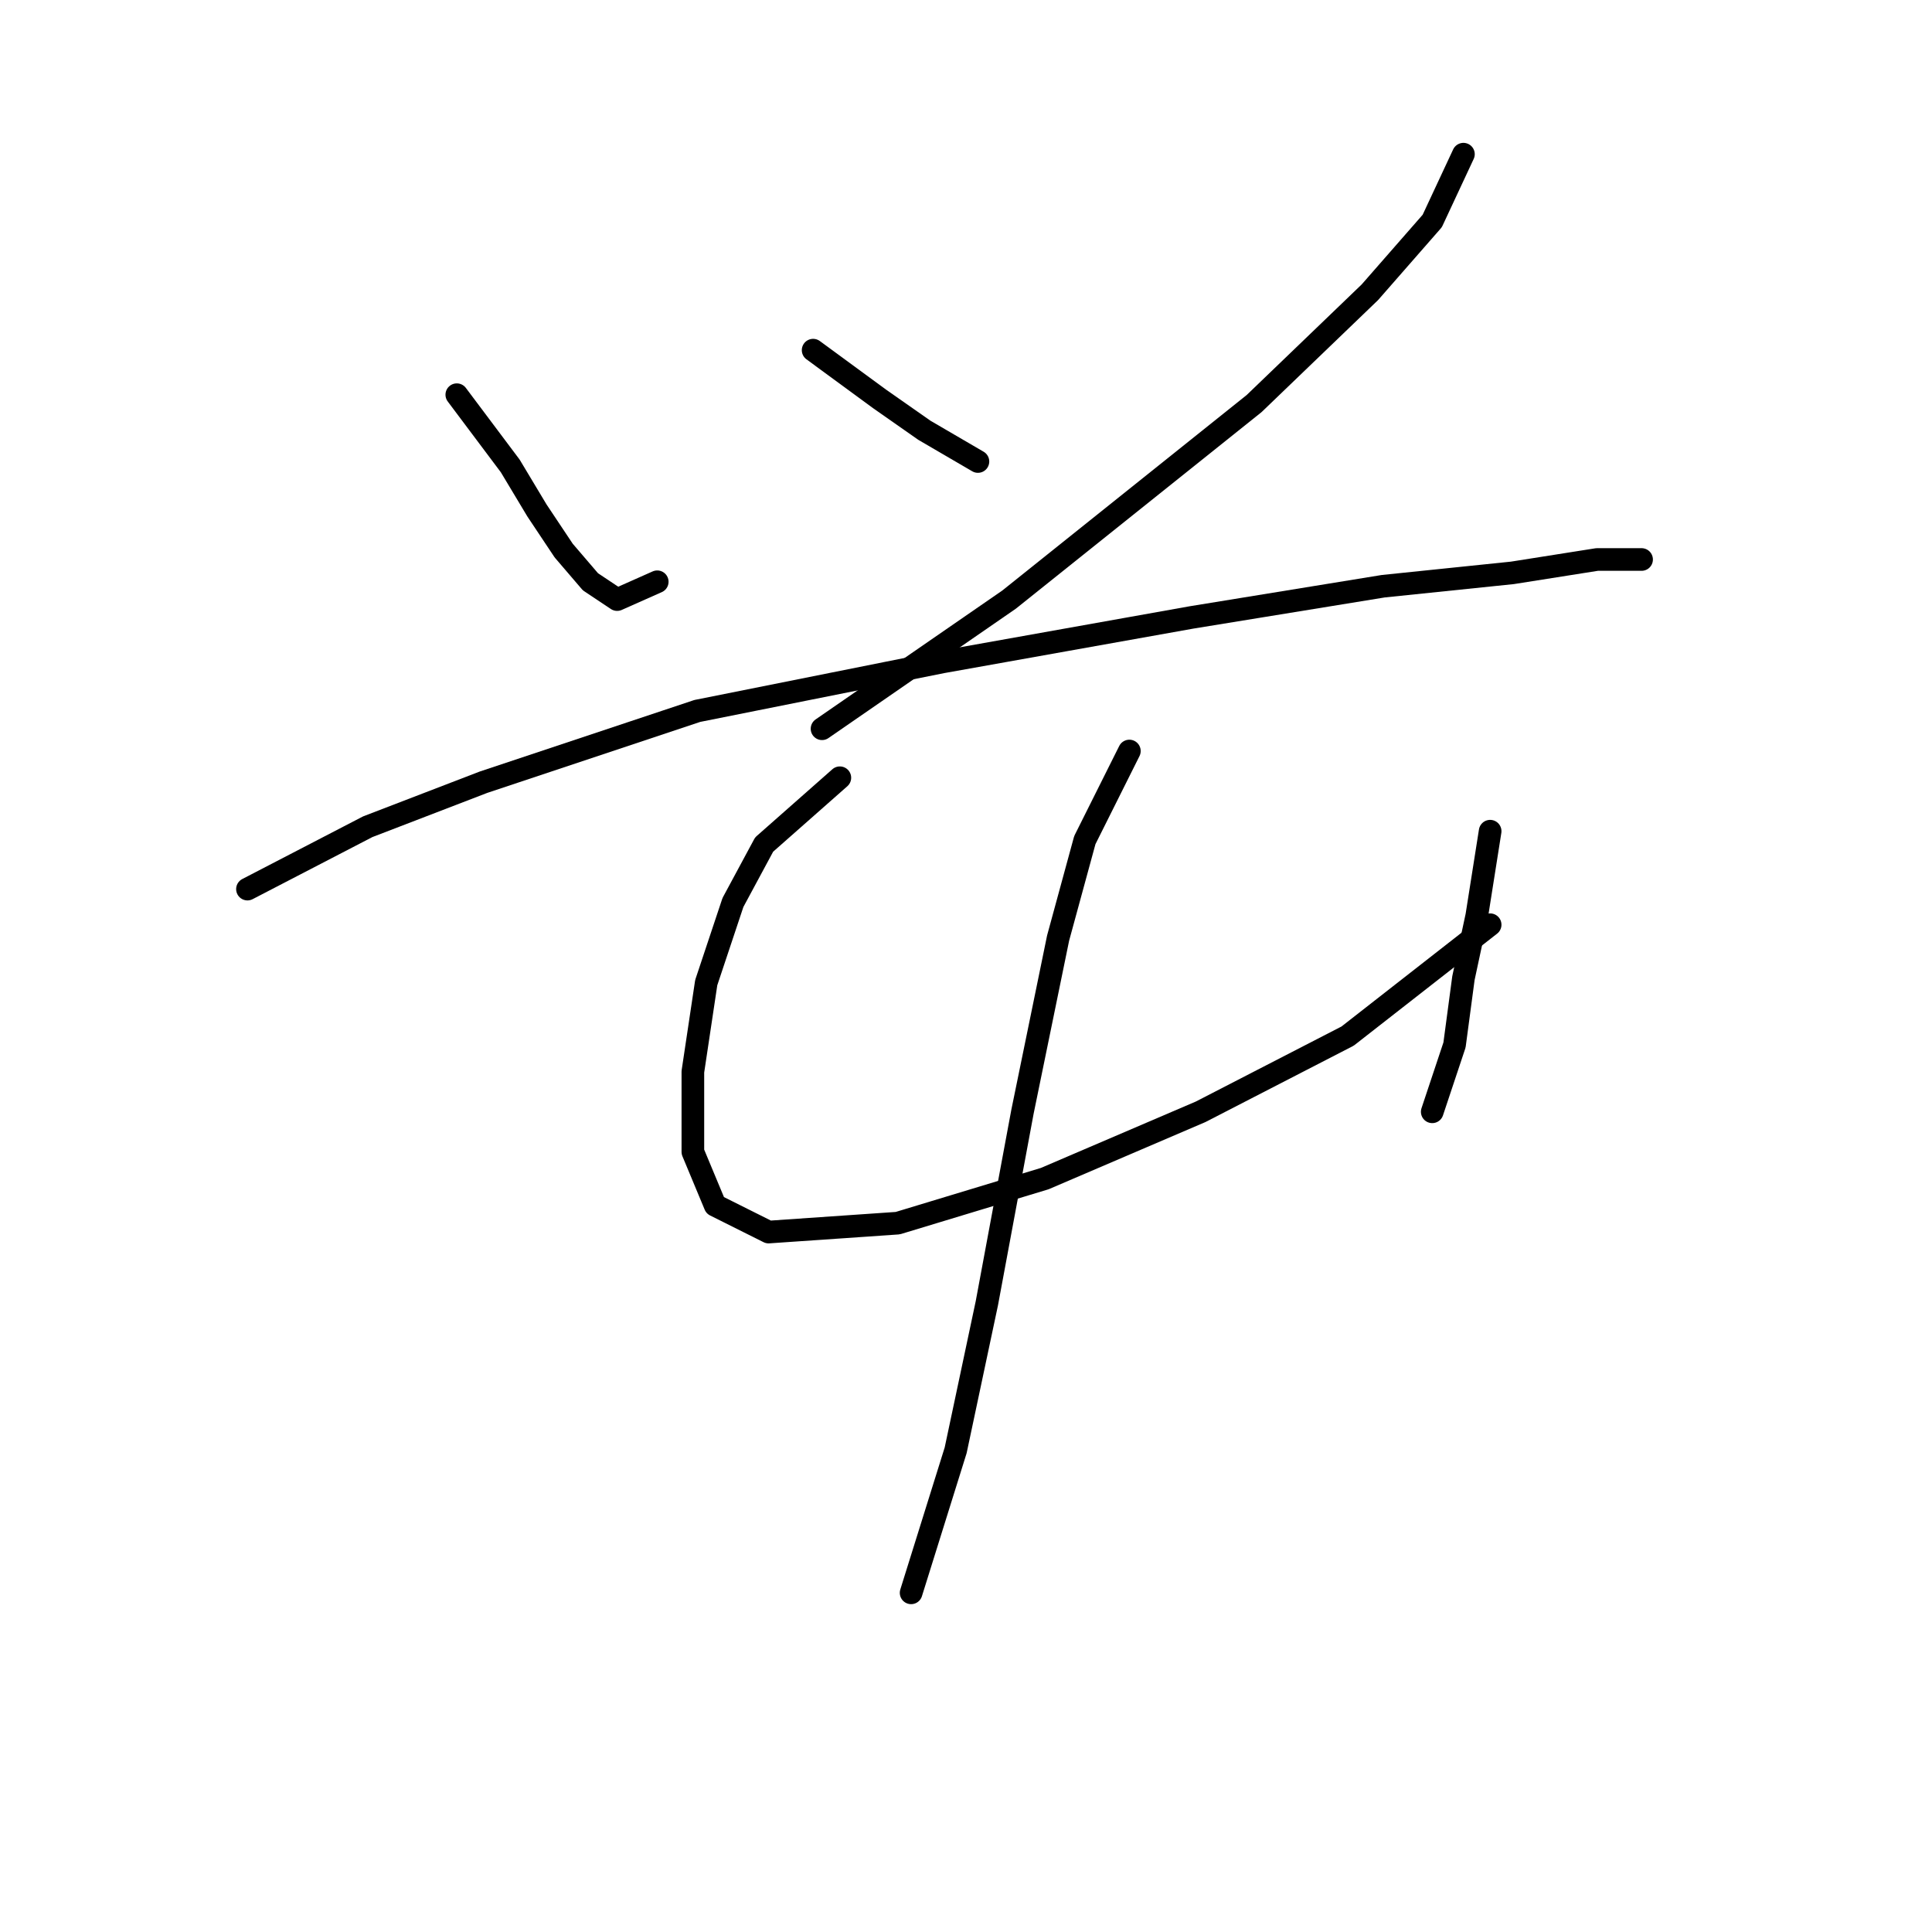 <?xml version="1.0" standalone="no"?>
    <svg width="256" height="256" xmlns="http://www.w3.org/2000/svg" version="1.1">
    <polyline stroke="black" stroke-width="3" stroke-linecap="round" fill="transparent" stroke-linejoin="round" points="60.529 52.3 67.611 61.742 71.152 67.644 74.693 72.956 78.234 77.087 81.776 79.448 87.087 77.087 87.087 77.087 " />
        <polyline stroke="black" stroke-width="3" stroke-linecap="round" fill="transparent" stroke-linejoin="round" points="107.744 46.398 116.596 52.89 122.498 57.021 129.581 61.152 129.581 61.152 " />
        <polyline stroke="black" stroke-width="3" stroke-linecap="round" fill="transparent" stroke-linejoin="round" points="193.911 20.43 189.779 29.282 181.517 38.725 166.172 53.48 133.712 79.448 108.924 96.563 108.924 96.563 " />
        <polyline stroke="black" stroke-width="3" stroke-linecap="round" fill="transparent" stroke-linejoin="round" points="32.79 117.81 48.725 109.547 64.07 103.646 92.399 94.203 124.859 87.711 157.909 81.809 183.287 77.677 200.403 75.907 211.616 74.136 217.518 74.136 217.518 74.136 " />
        <polyline stroke="black" stroke-width="3" stroke-linecap="round" fill="transparent" stroke-linejoin="round" points="111.285 103.055 101.252 111.908 97.12 119.581 93.579 130.204 91.809 142.008 91.809 152.631 94.76 159.713 101.842 163.254 118.957 162.074 138.433 156.172 159.09 147.319 178.566 137.286 197.452 122.531 197.452 122.531 " />
        <polyline stroke="black" stroke-width="3" stroke-linecap="round" fill="transparent" stroke-linejoin="round" points="197.452 110.138 195.681 121.351 193.911 129.614 192.73 138.466 189.779 147.319 189.779 147.319 " />
        <polyline stroke="black" stroke-width="3" stroke-linecap="round" fill="transparent" stroke-linejoin="round" points="149.647 99.514 143.745 111.318 140.204 124.302 135.482 147.319 130.761 172.697 126.63 192.173 120.728 211.059 120.728 211.059 " />
        </svg>